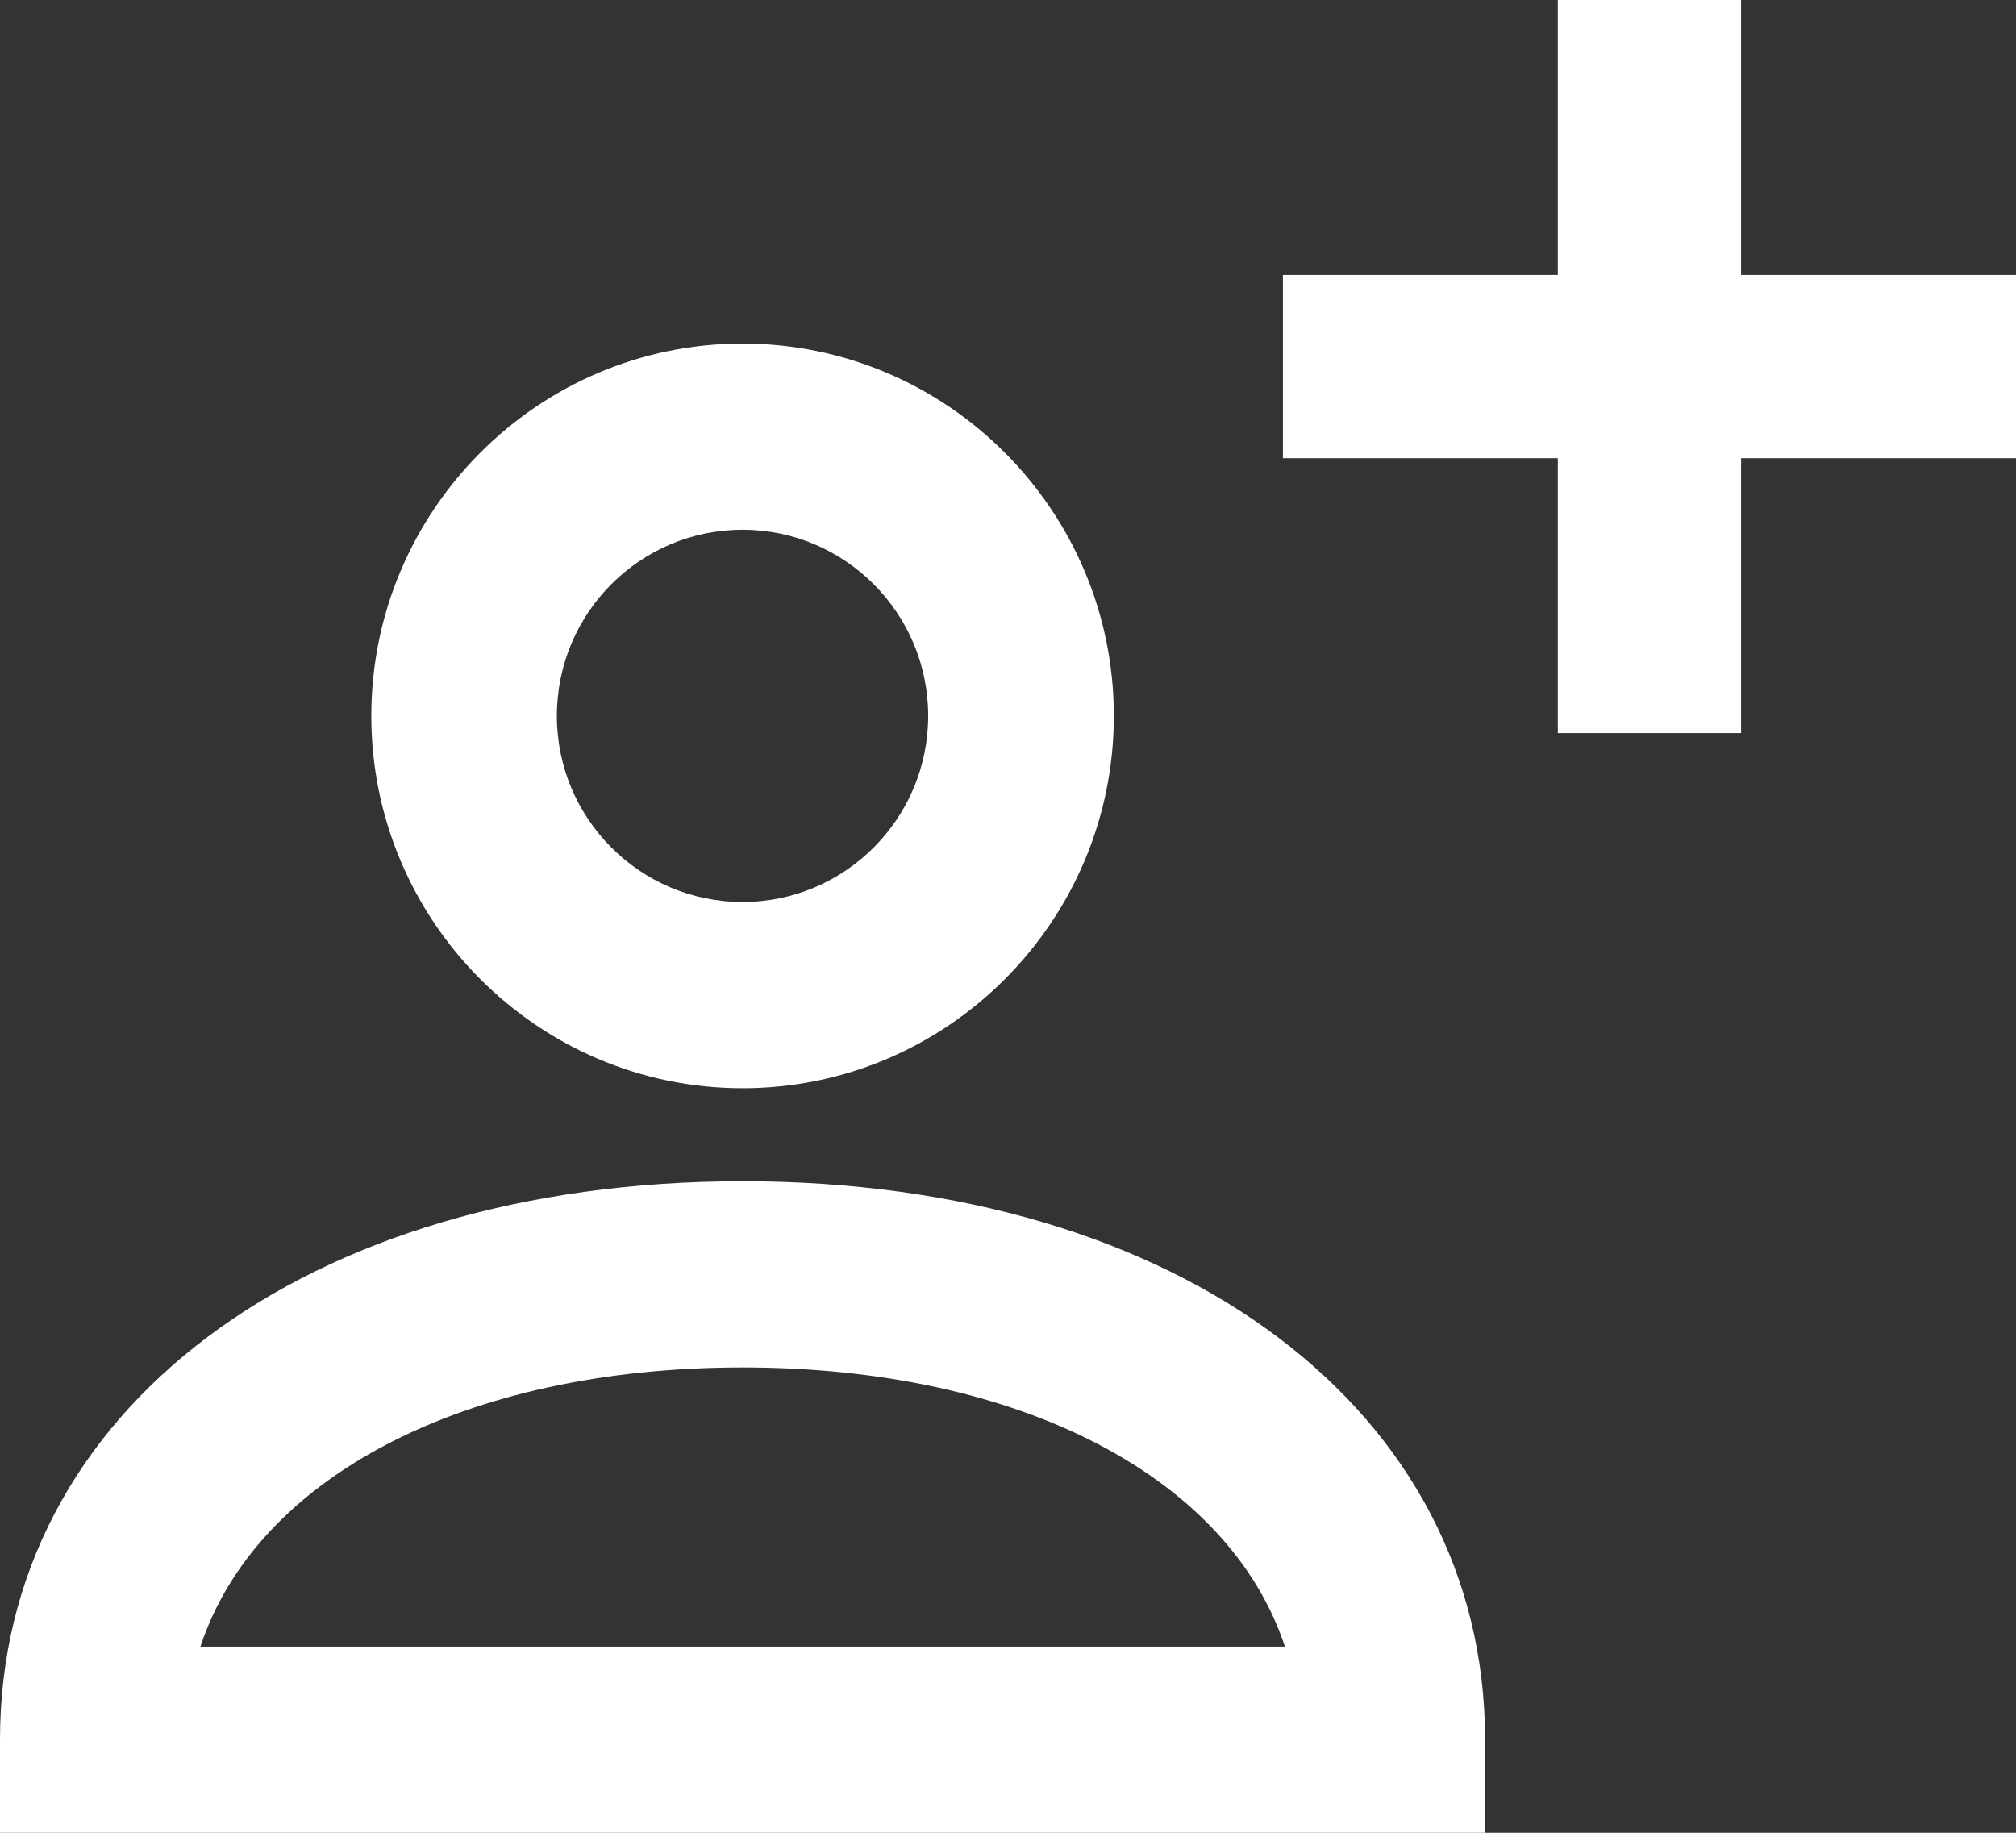 <svg width="22" height="20" viewBox="0 0 22 20" fill="none" xmlns="http://www.w3.org/2000/svg">
<rect x="0" y="0" width="22" height="20" fill="#333333" stroke="none"/>
<path d="M8.103 11.875C10.338 11.875 12.155 10.052 12.155 7.812C12.155 5.573 10.337 3.749 8.103 3.749C5.87 3.749 4.052 5.573 4.052 7.812C4.052 10.052 5.87 11.875 8.103 11.875ZM8.103 5.781C9.221 5.781 10.129 6.691 10.129 7.812C10.129 8.932 9.221 9.843 8.103 9.843C6.985 9.843 6.077 8.932 6.077 7.812C6.077 6.691 6.985 5.781 8.103 5.781Z" fill="white"/>
<path d="M8.103 12.89C3.331 12.89 0 15.396 0 18.984V20H16.206V18.984C16.206 15.396 12.875 12.89 8.103 12.89ZM2.187 17.969C2.793 16.132 5.057 14.922 8.104 14.922C11.151 14.922 13.415 16.132 14.022 17.969H2.187Z" fill="white"/>
<path d="M19 3V0H17V3H14V5H17V8H19V5H22V3H19Z" fill="white"/>
</svg>
